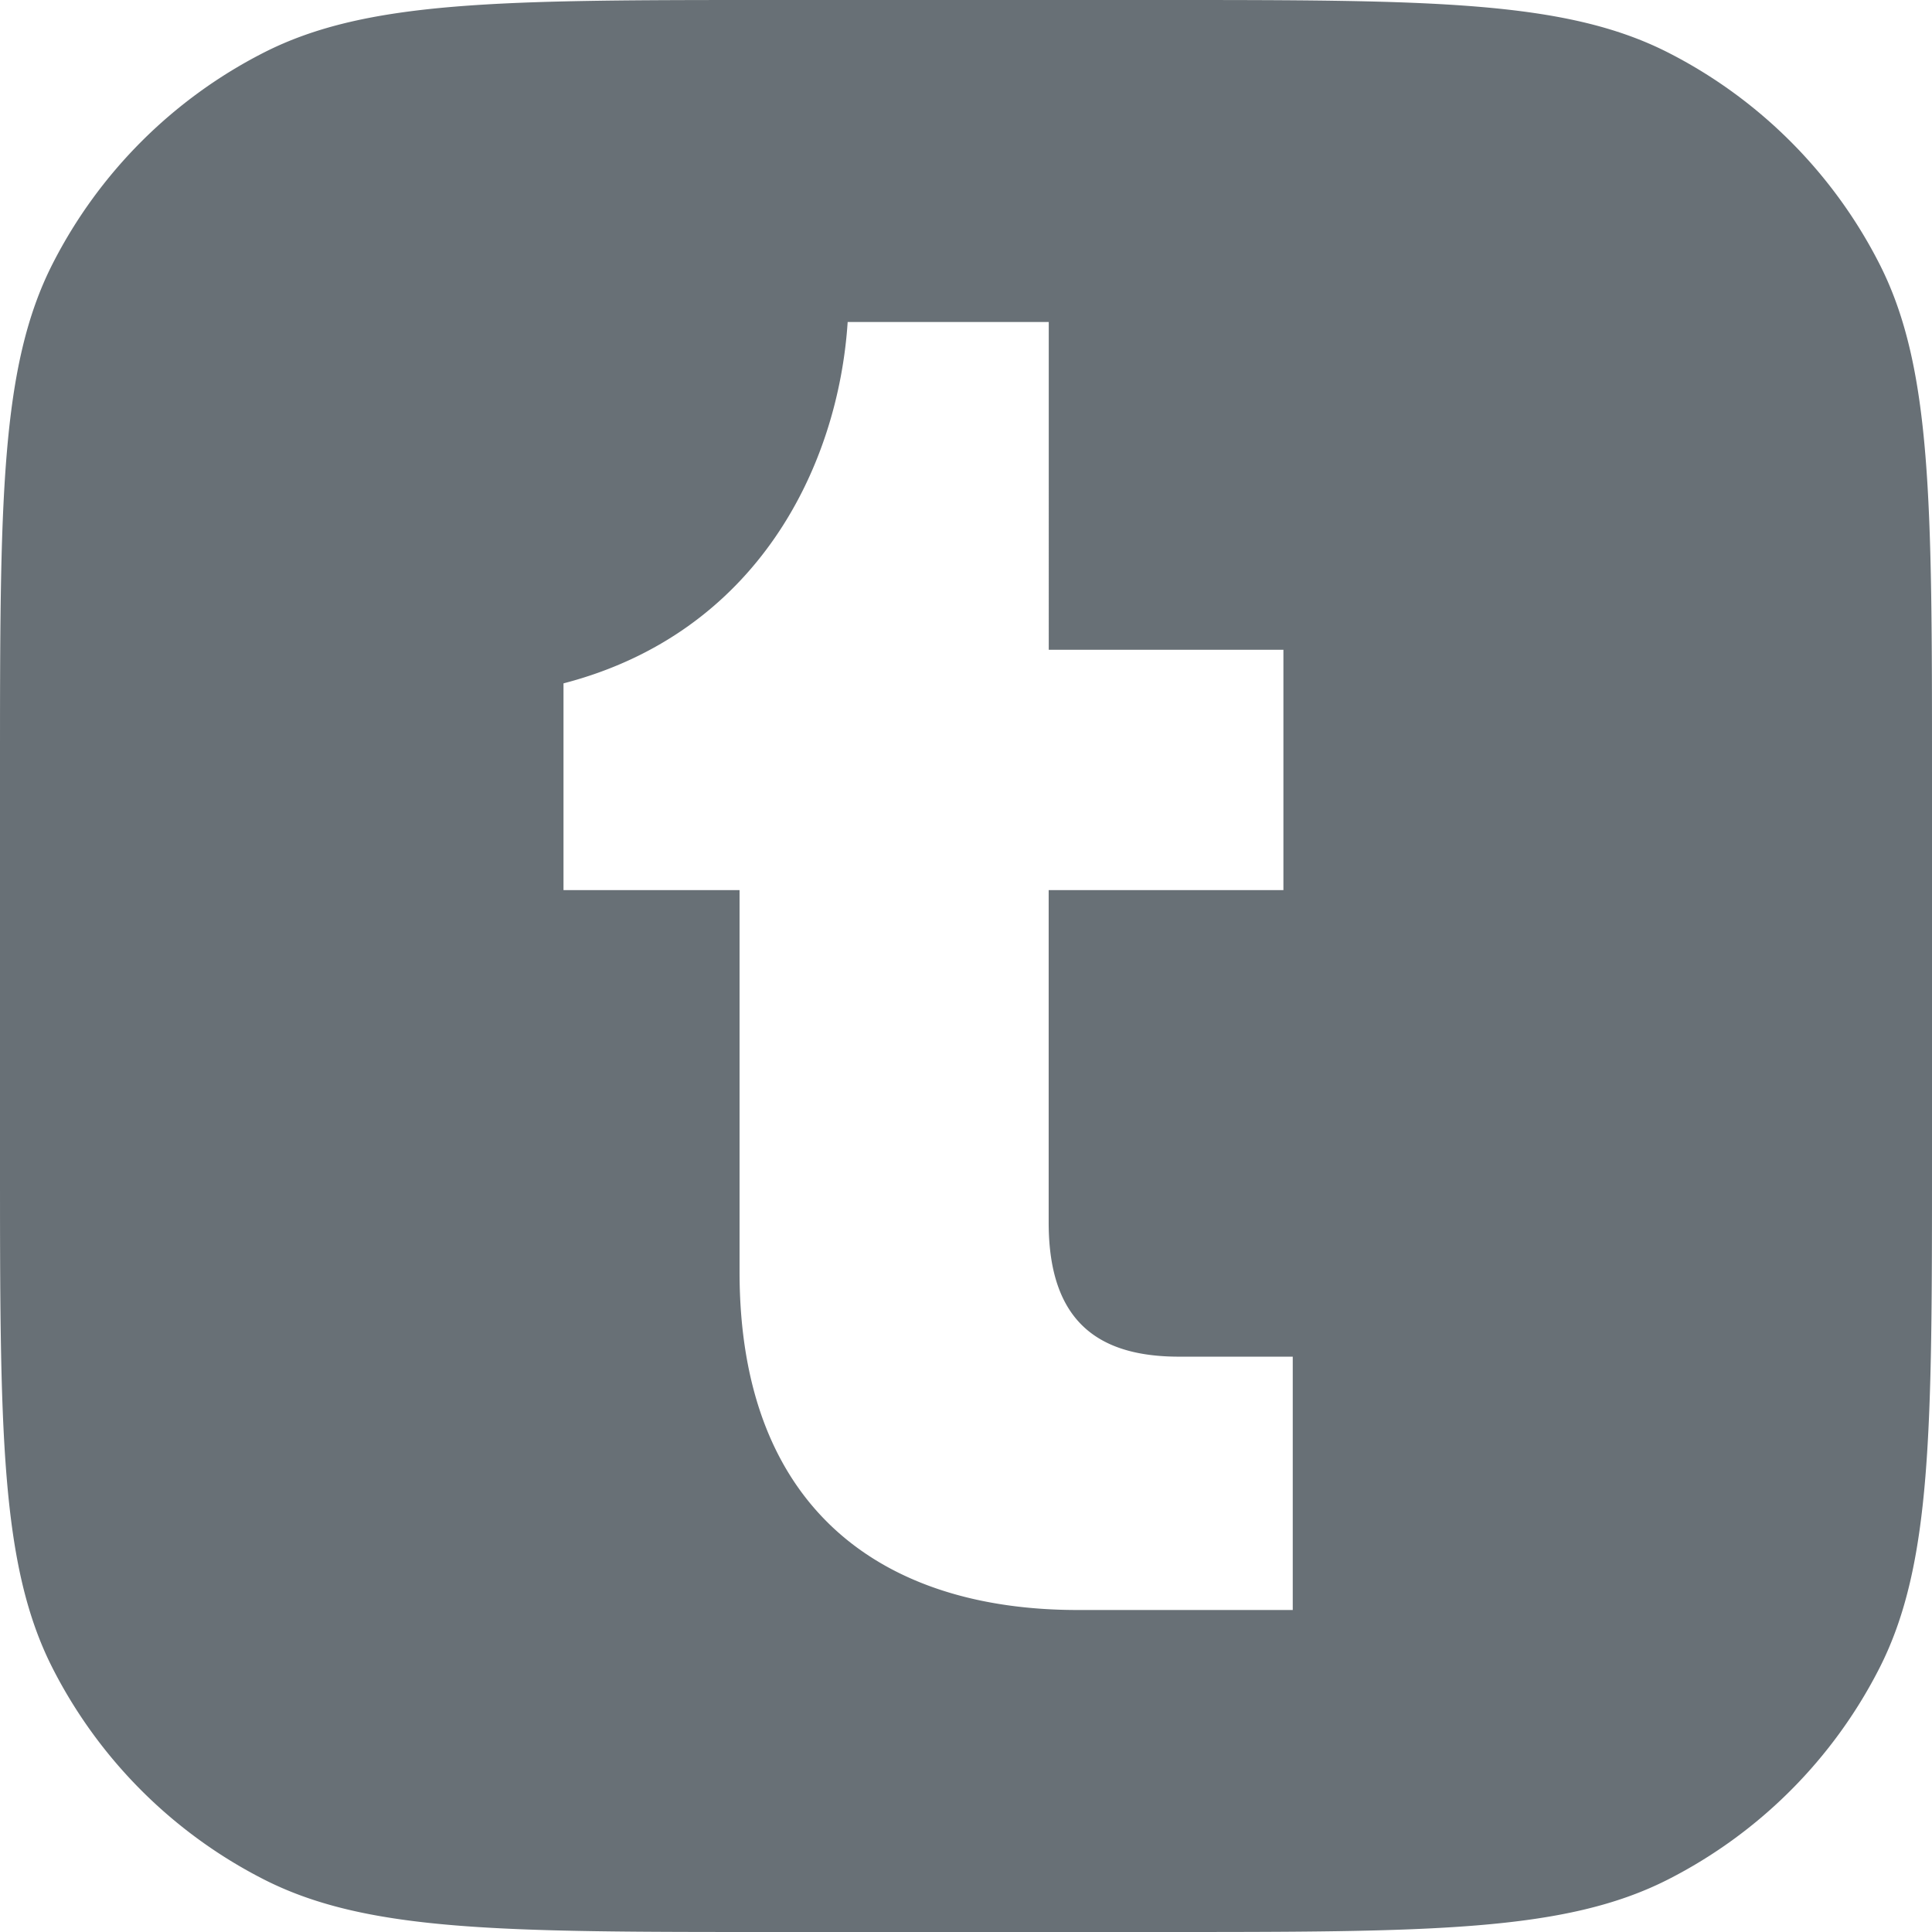 <!--

Sourced from The Wolf Kit https://figma.com/community/file/1203393186896008602
Licensed as CC BY 4.0

https://feathericons.dev/tumblr-square-mono

-->
<svg xmlns="http://www.w3.org/2000/svg" viewBox="0 0 24 24" width="24" height="24" fill="none">
  <path clip-rule="evenodd" d="M.654 3.276C0 4.56 0 6.24 0 9.6v4.8c0 3.36 0 5.04.654 6.324a6 6 0 0 0 2.622 2.622C4.56 24 6.24 24 9.6 24h4.8c3.36 0 5.04 0 6.324-.654a6 6 0 0 0 2.622-2.622C24 19.44 24 17.76 24 14.4V9.6c0-3.36 0-5.04-.654-6.324A6 6 0 0 0 20.724.654C19.44 0 17.76 0 14.4 0H9.6C6.24 0 4.56 0 3.276.654A6 6 0 0 0 .654 3.276ZM9.187 15.8c0 2.962 1.793 4.2 4.2 4.2h2.672v-3.147h-1.412c-.995 0-1.62-.428-1.62-1.666v-4.13h2.916V8.072h-2.915V4H10.53C10.413 5.793 9.407 7.864 7 8.489v2.568h2.187V15.8Z" fill="#687076" fill-rule="evenodd" />
</svg>
